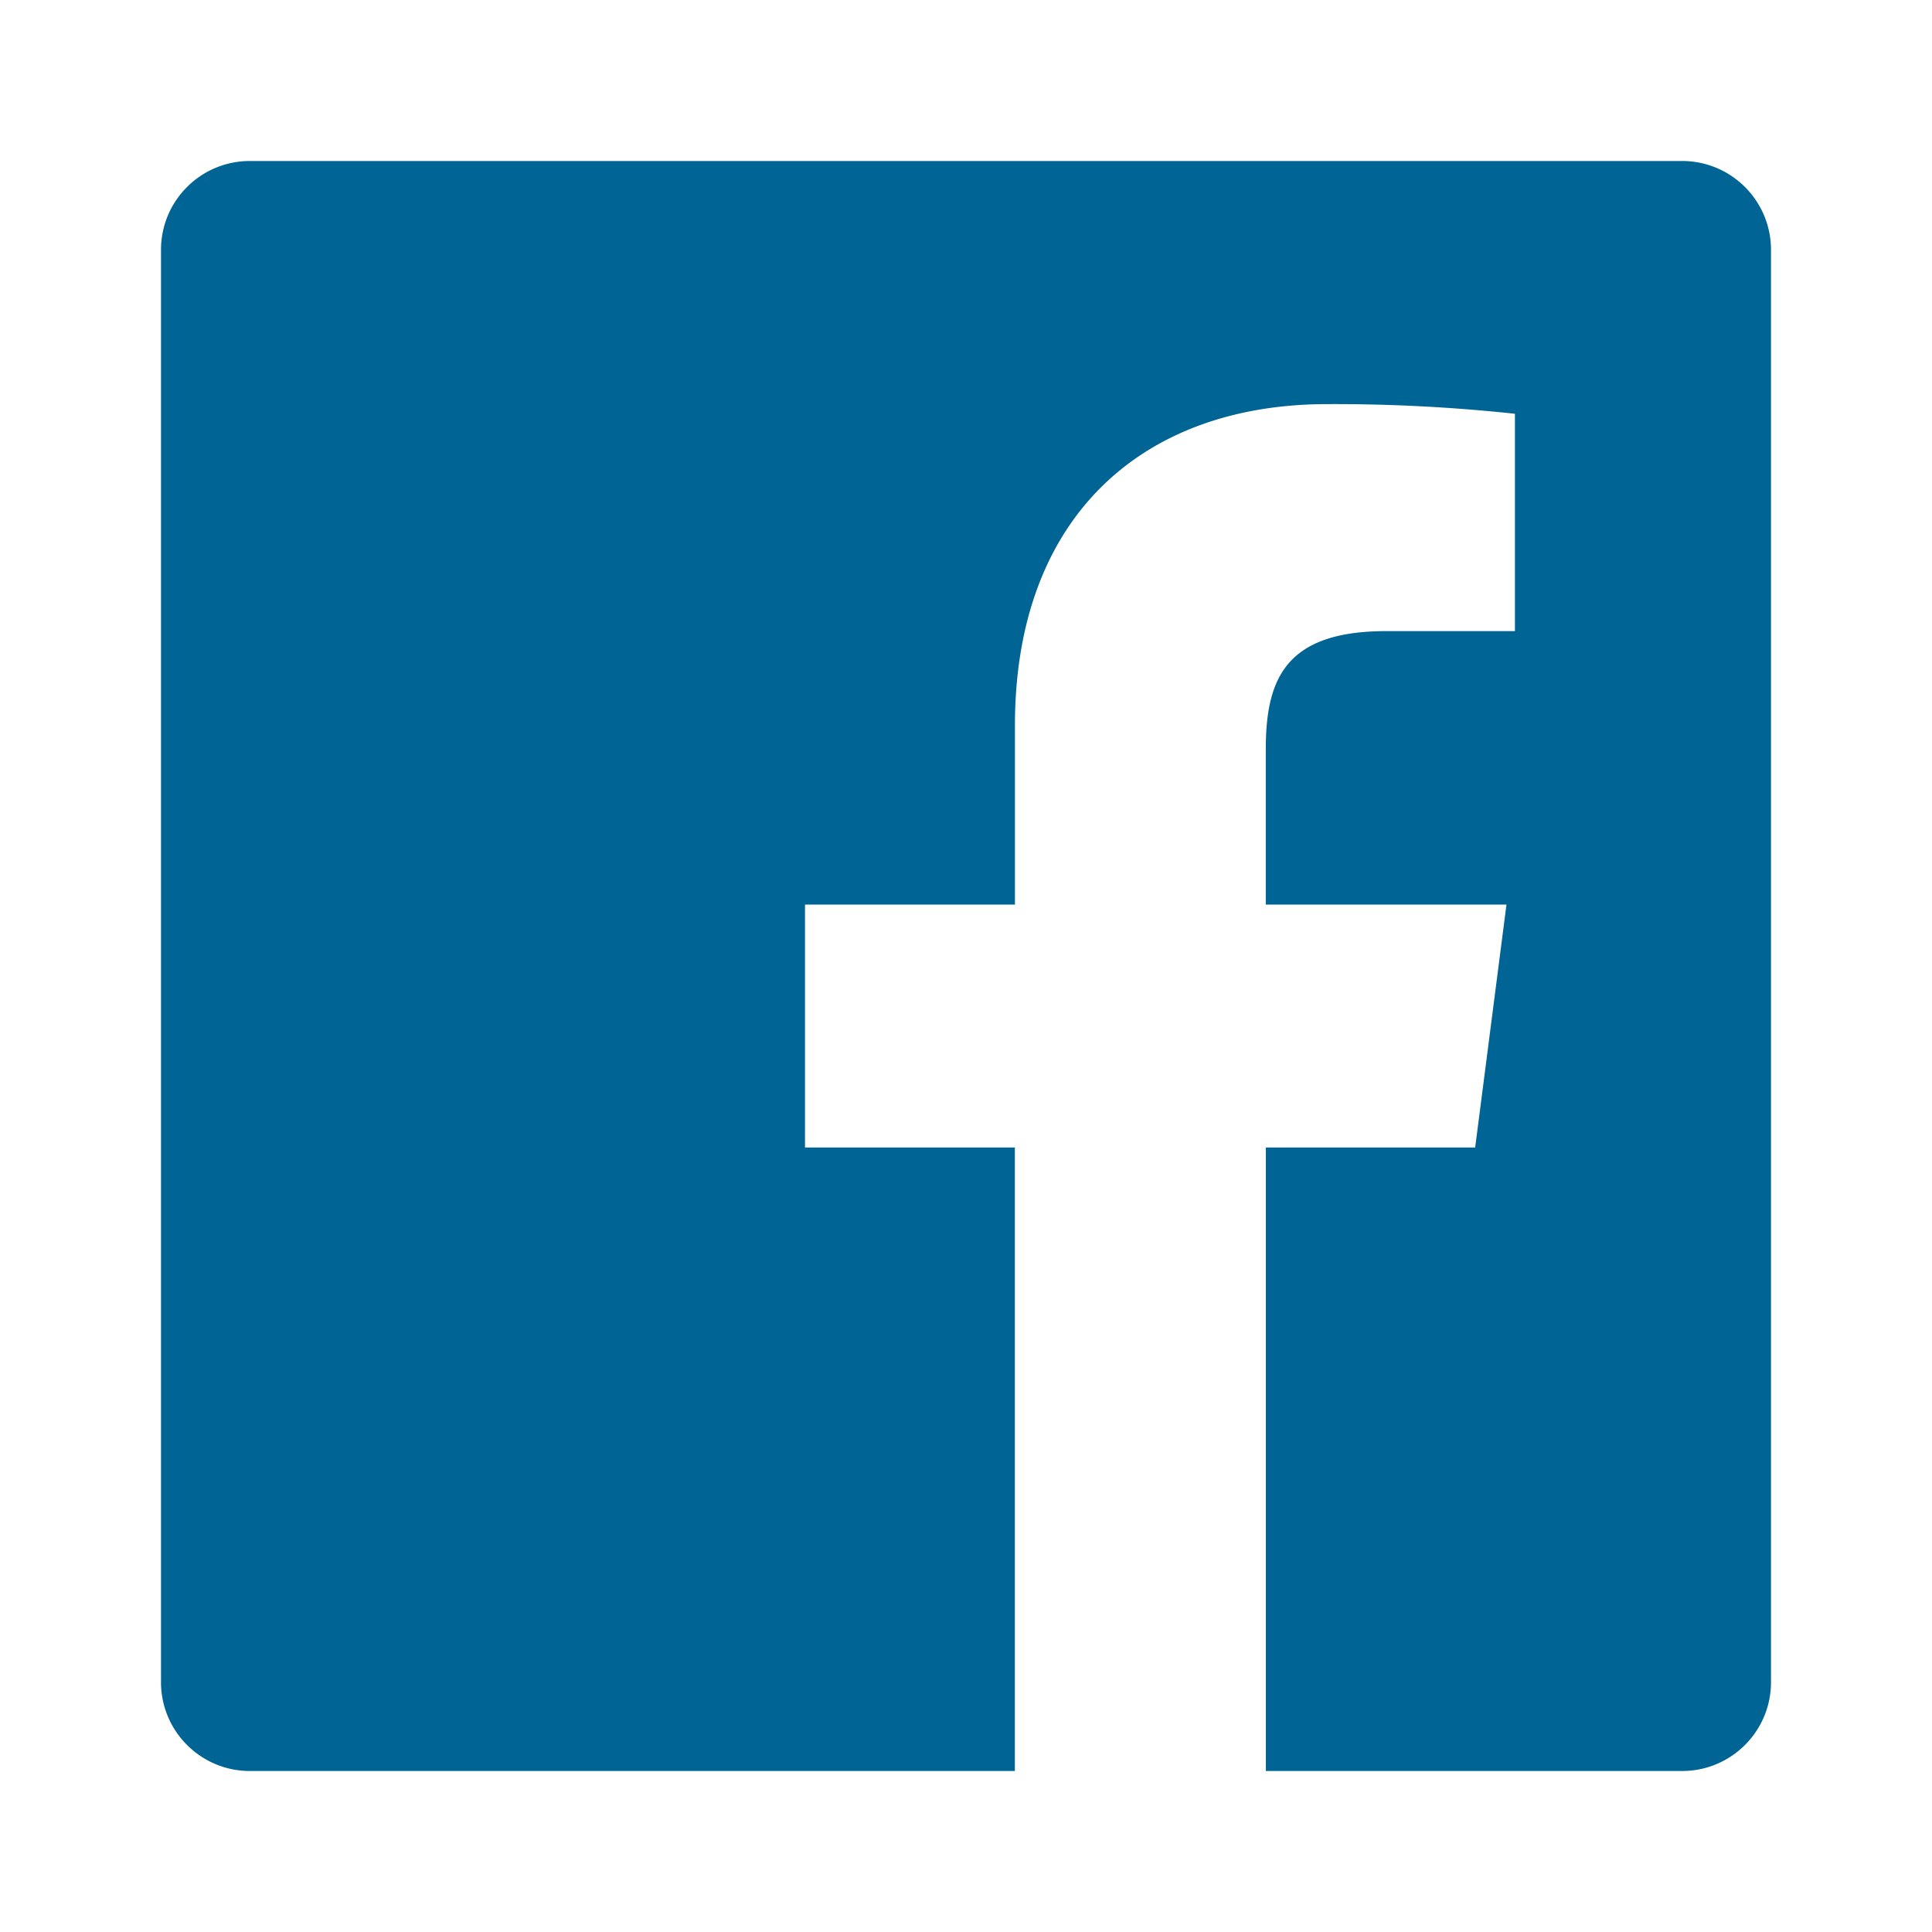 <svg xmlns="http://www.w3.org/2000/svg" width="24" height="24" viewBox="0 0 24 24"><path fill="#006494" fill-rule="evenodd" d="M15.725 22v-7.745h2.6l.389-3.018h-2.99V9.31c0-.874.243-1.47 1.497-1.47h1.598v-2.7a21 21 0 0 0-2.33-.12c-2.304 0-3.881 1.407-3.881 3.99v2.227H10v3.018h2.607V22H3.104C2.494 22 2 21.506 2 20.896V3.104C2 2.494 2.494 2 3.104 2h17.792C21.506 2 22 2.494 22 3.104v17.792c0 .61-.494 1.104-1.104 1.104z"/></svg>